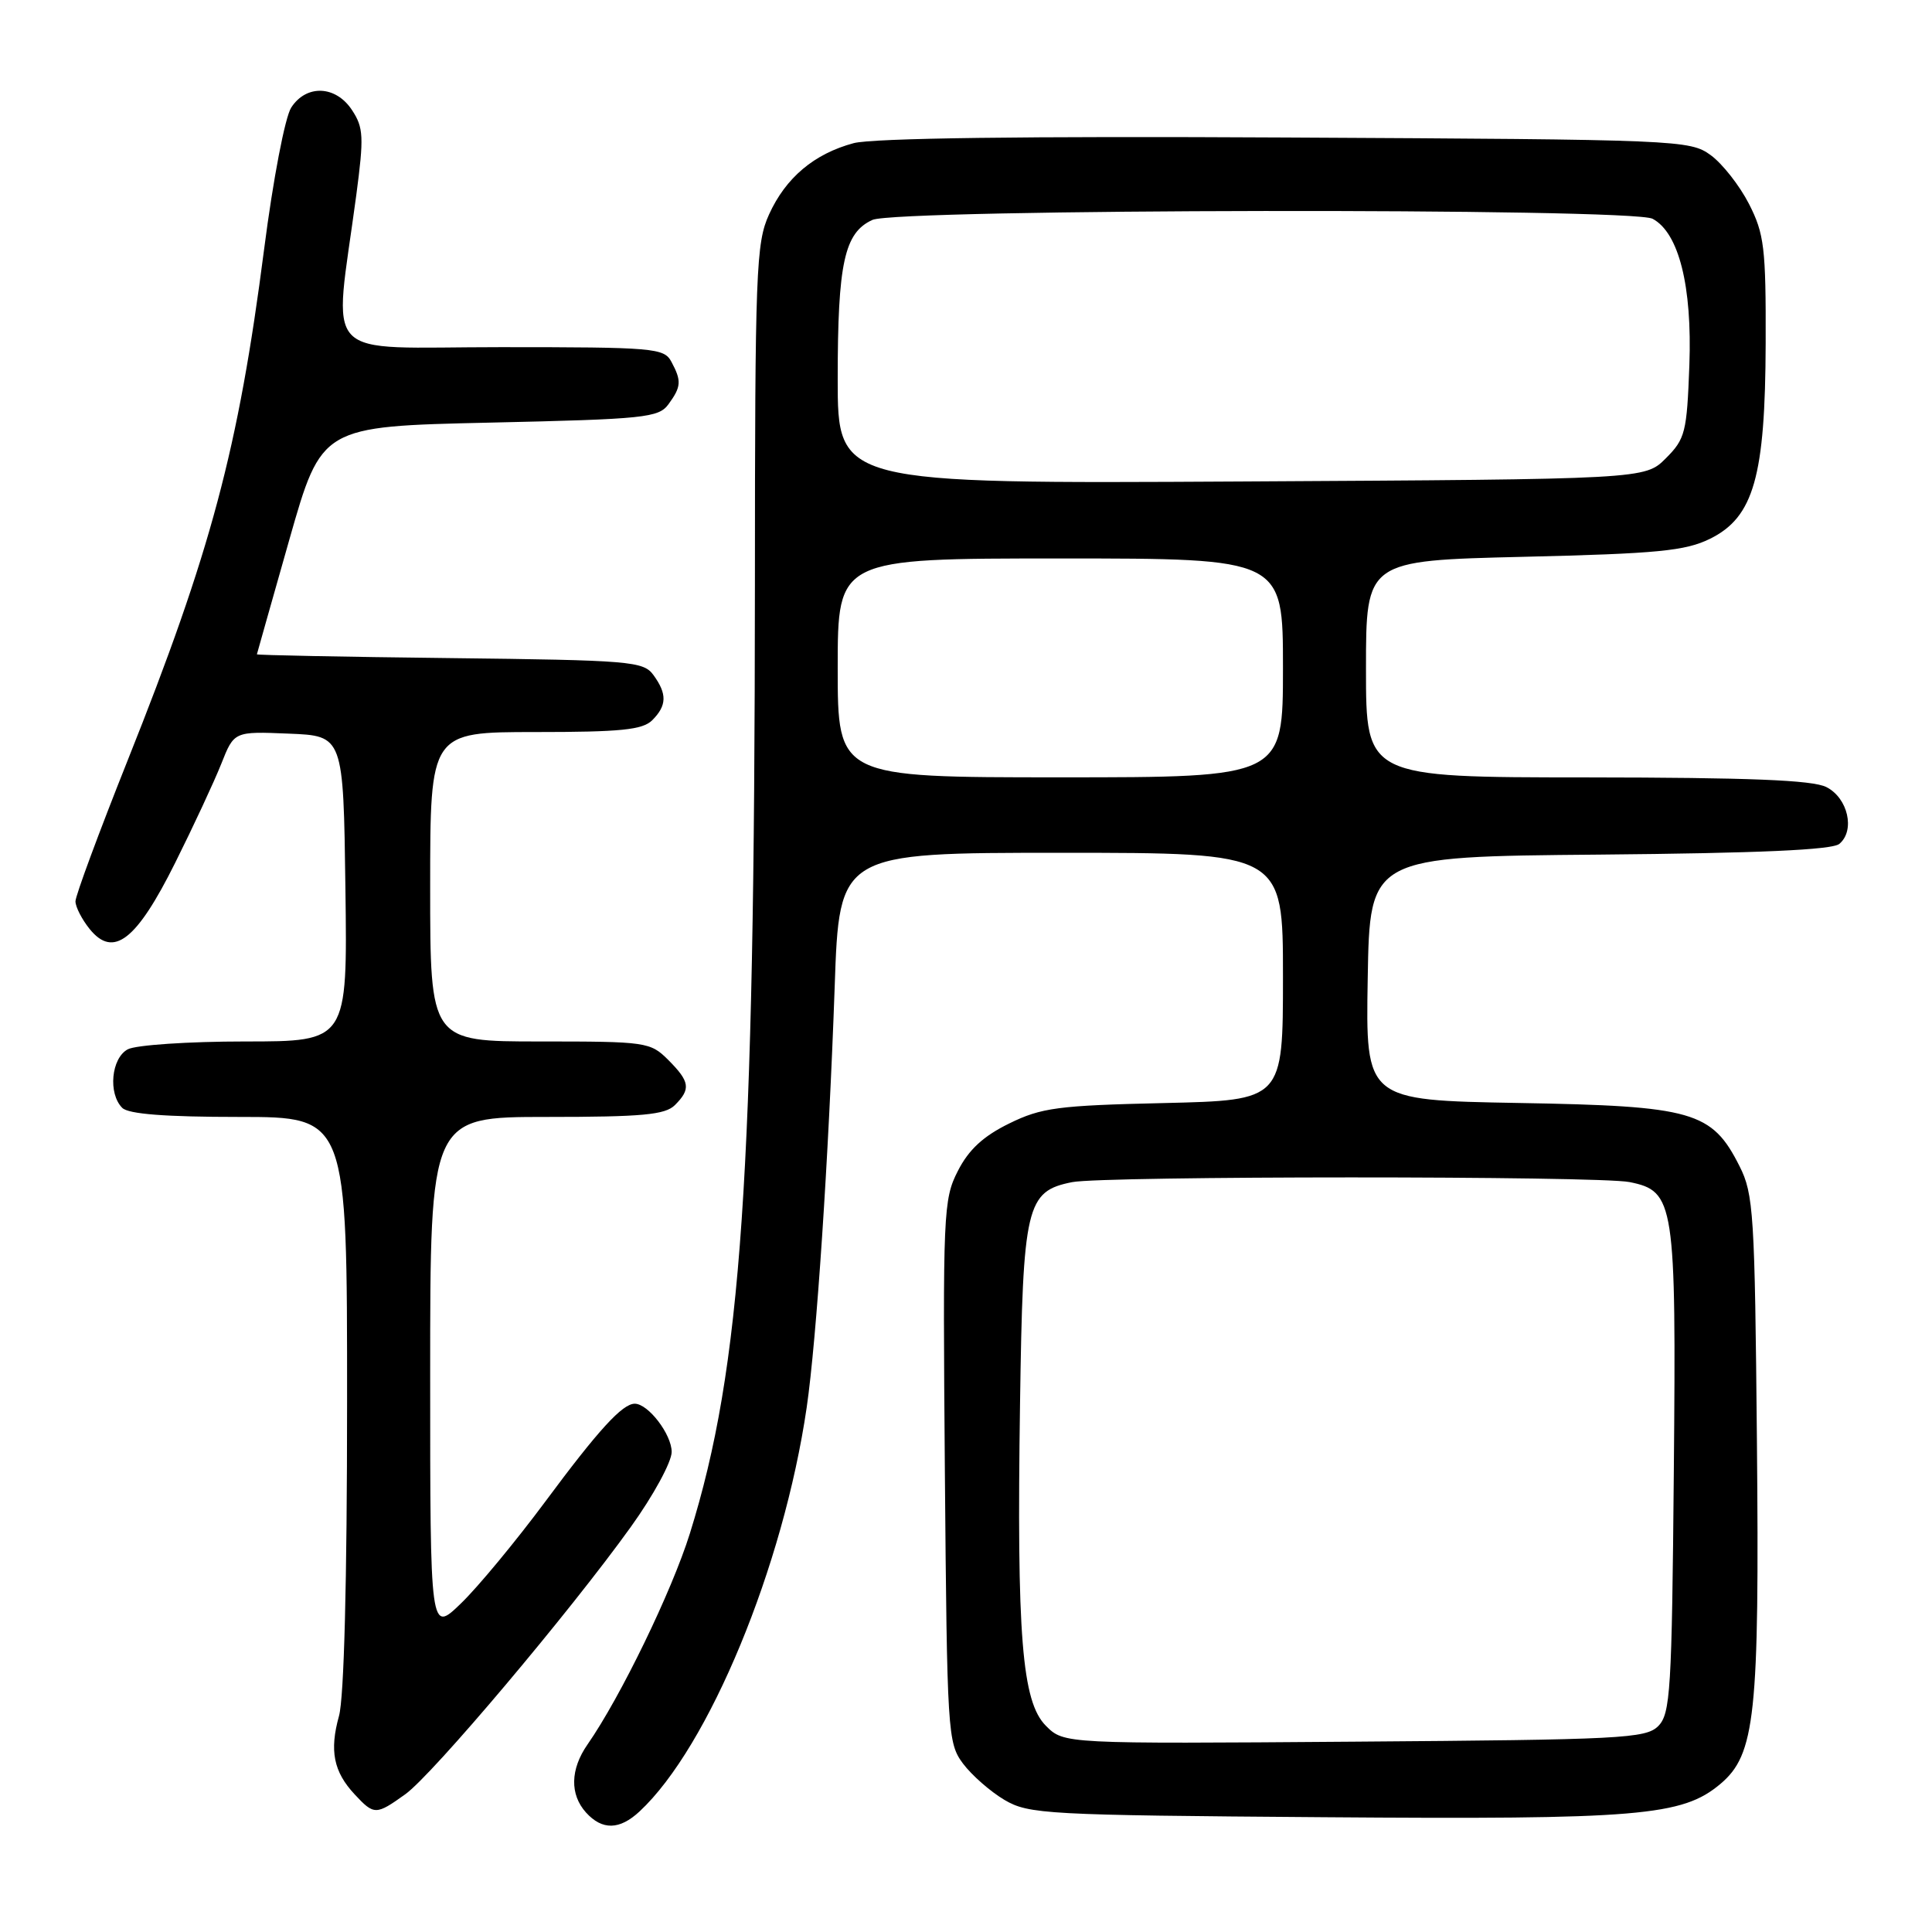 <?xml version="1.0" encoding="UTF-8" standalone="no"?>
<!DOCTYPE svg PUBLIC "-//W3C//DTD SVG 1.1//EN" "http://www.w3.org/Graphics/SVG/1.1/DTD/svg11.dtd" >
<svg xmlns="http://www.w3.org/2000/svg" xmlns:xlink="http://www.w3.org/1999/xlink" version="1.1" viewBox="0 0 256 256">
 <g >
 <path fill="currentColor"
d=" M 84.75 240.02 C 93.92 231.48 103.81 207.56 106.89 186.50 C 108.20 177.55 109.80 153.44 110.60 130.75 C 111.21 113.00 111.21 113.00 140.61 113.00 C 170.00 113.00 170.00 113.00 170.00 129.40 C 170.00 145.79 170.00 145.79 154.25 146.16 C 140.19 146.48 137.99 146.77 133.72 148.87 C 130.29 150.55 128.36 152.33 126.92 155.16 C 124.99 158.93 124.92 160.68 125.20 194.98 C 125.49 229.65 125.57 230.95 127.60 233.68 C 128.76 235.23 131.24 237.40 133.10 238.50 C 136.32 240.39 138.59 240.52 175.38 240.79 C 217.21 241.11 222.90 240.63 227.95 236.39 C 232.59 232.48 233.14 227.34 232.80 190.84 C 232.52 160.83 232.36 158.21 230.50 154.53 C 226.84 147.26 224.35 146.55 201.23 146.15 C 180.95 145.79 180.95 145.79 181.23 129.65 C 181.50 113.50 181.50 113.50 211.92 113.24 C 233.00 113.05 242.76 112.62 243.72 111.82 C 245.85 110.05 244.86 105.73 242.00 104.29 C 240.16 103.36 231.74 103.03 210.25 103.01 C 181.00 103.00 181.00 103.00 181.00 88.64 C 181.00 74.28 181.00 74.28 201.88 73.78 C 219.67 73.36 223.32 73.00 226.59 71.39 C 232.38 68.53 233.91 63.16 233.96 45.46 C 234.00 32.83 233.77 30.98 231.75 27.02 C 230.51 24.60 228.23 21.69 226.68 20.56 C 223.92 18.55 222.55 18.49 170.41 18.22 C 135.75 18.03 115.61 18.30 113.11 18.97 C 107.87 20.38 104.11 23.55 101.90 28.42 C 100.18 32.20 100.04 35.85 100.03 77.50 C 99.99 156.06 98.27 181.23 91.41 203.20 C 89.01 210.87 82.22 224.87 77.85 231.15 C 75.56 234.44 75.49 237.77 77.65 240.17 C 79.80 242.54 82.10 242.49 84.75 240.02 Z  M 53.70 237.75 C 57.29 235.19 75.50 213.60 83.59 202.32 C 86.57 198.18 89.00 193.71 89.00 192.39 C 89.00 190.06 85.89 186.00 84.11 186.00 C 82.47 186.00 79.32 189.44 72.23 199.00 C 68.35 204.22 63.34 210.28 61.09 212.45 C 57.00 216.41 57.00 216.41 57.00 182.20 C 57.00 148.00 57.00 148.00 72.43 148.00 C 85.12 148.00 88.14 147.72 89.43 146.43 C 91.56 144.30 91.42 143.33 88.55 140.45 C 86.16 138.07 85.66 138.00 71.55 138.00 C 57.00 138.00 57.00 138.00 57.00 117.50 C 57.00 97.00 57.00 97.00 70.93 97.00 C 82.26 97.00 85.15 96.71 86.43 95.43 C 88.37 93.48 88.41 91.95 86.58 89.44 C 85.25 87.62 83.56 87.48 59.58 87.20 C 45.51 87.04 34.02 86.81 34.04 86.70 C 34.06 86.59 36.00 79.75 38.34 71.50 C 42.61 56.50 42.61 56.50 64.89 56.00 C 85.46 55.54 87.27 55.35 88.58 53.56 C 90.27 51.24 90.33 50.48 88.96 47.93 C 87.99 46.11 86.66 46.00 66.35 46.00 C 42.04 46.00 44.22 48.30 47.21 25.85 C 48.23 18.15 48.17 16.90 46.65 14.60 C 44.51 11.32 40.60 11.15 38.59 14.25 C 37.77 15.51 36.19 23.74 35.00 33.00 C 31.58 59.54 27.96 73.08 16.90 100.79 C 13.11 110.30 10.00 118.69 10.00 119.43 C 10.00 120.17 10.85 121.82 11.88 123.10 C 15.03 126.99 18.08 124.63 23.22 114.31 C 25.64 109.46 28.38 103.57 29.32 101.21 C 31.02 96.91 31.02 96.91 38.26 97.21 C 45.50 97.50 45.50 97.50 45.77 117.75 C 46.04 138.00 46.04 138.00 32.45 138.00 C 24.98 138.00 18.00 138.47 16.93 139.04 C 14.74 140.21 14.30 144.90 16.20 146.80 C 17.02 147.62 21.91 148.00 31.70 148.00 C 46.00 148.00 46.00 148.00 45.99 185.75 C 45.99 209.56 45.59 224.93 44.92 227.37 C 43.64 231.97 44.19 234.76 47.00 237.77 C 49.57 240.53 49.82 240.53 53.70 237.75 Z  M 138.59 228.68 C 135.41 225.50 134.71 216.79 135.16 185.95 C 135.54 159.71 135.98 157.85 142.06 156.64 C 146.20 155.81 211.77 155.80 215.92 156.63 C 221.89 157.83 222.11 159.28 221.79 194.99 C 221.53 224.08 221.34 227.09 219.72 228.72 C 218.07 230.36 214.82 230.52 179.45 230.78 C 140.98 231.07 140.98 231.07 138.59 228.68 Z  M 111.00 88.50 C 111.00 74.00 111.00 74.00 140.50 74.00 C 170.00 74.00 170.00 74.00 170.00 88.50 C 170.00 103.00 170.00 103.00 140.50 103.00 C 111.00 103.00 111.00 103.00 111.00 88.50 Z  M 111.00 50.20 C 111.00 34.85 111.88 30.83 115.60 29.14 C 118.84 27.66 216.24 27.52 218.98 28.99 C 222.46 30.85 224.23 37.92 223.85 48.38 C 223.52 57.29 223.31 58.15 220.73 60.73 C 217.96 63.50 217.96 63.50 164.48 63.80 C 111.00 64.10 111.00 64.10 111.00 50.20 Z "/>
</g>
</svg>